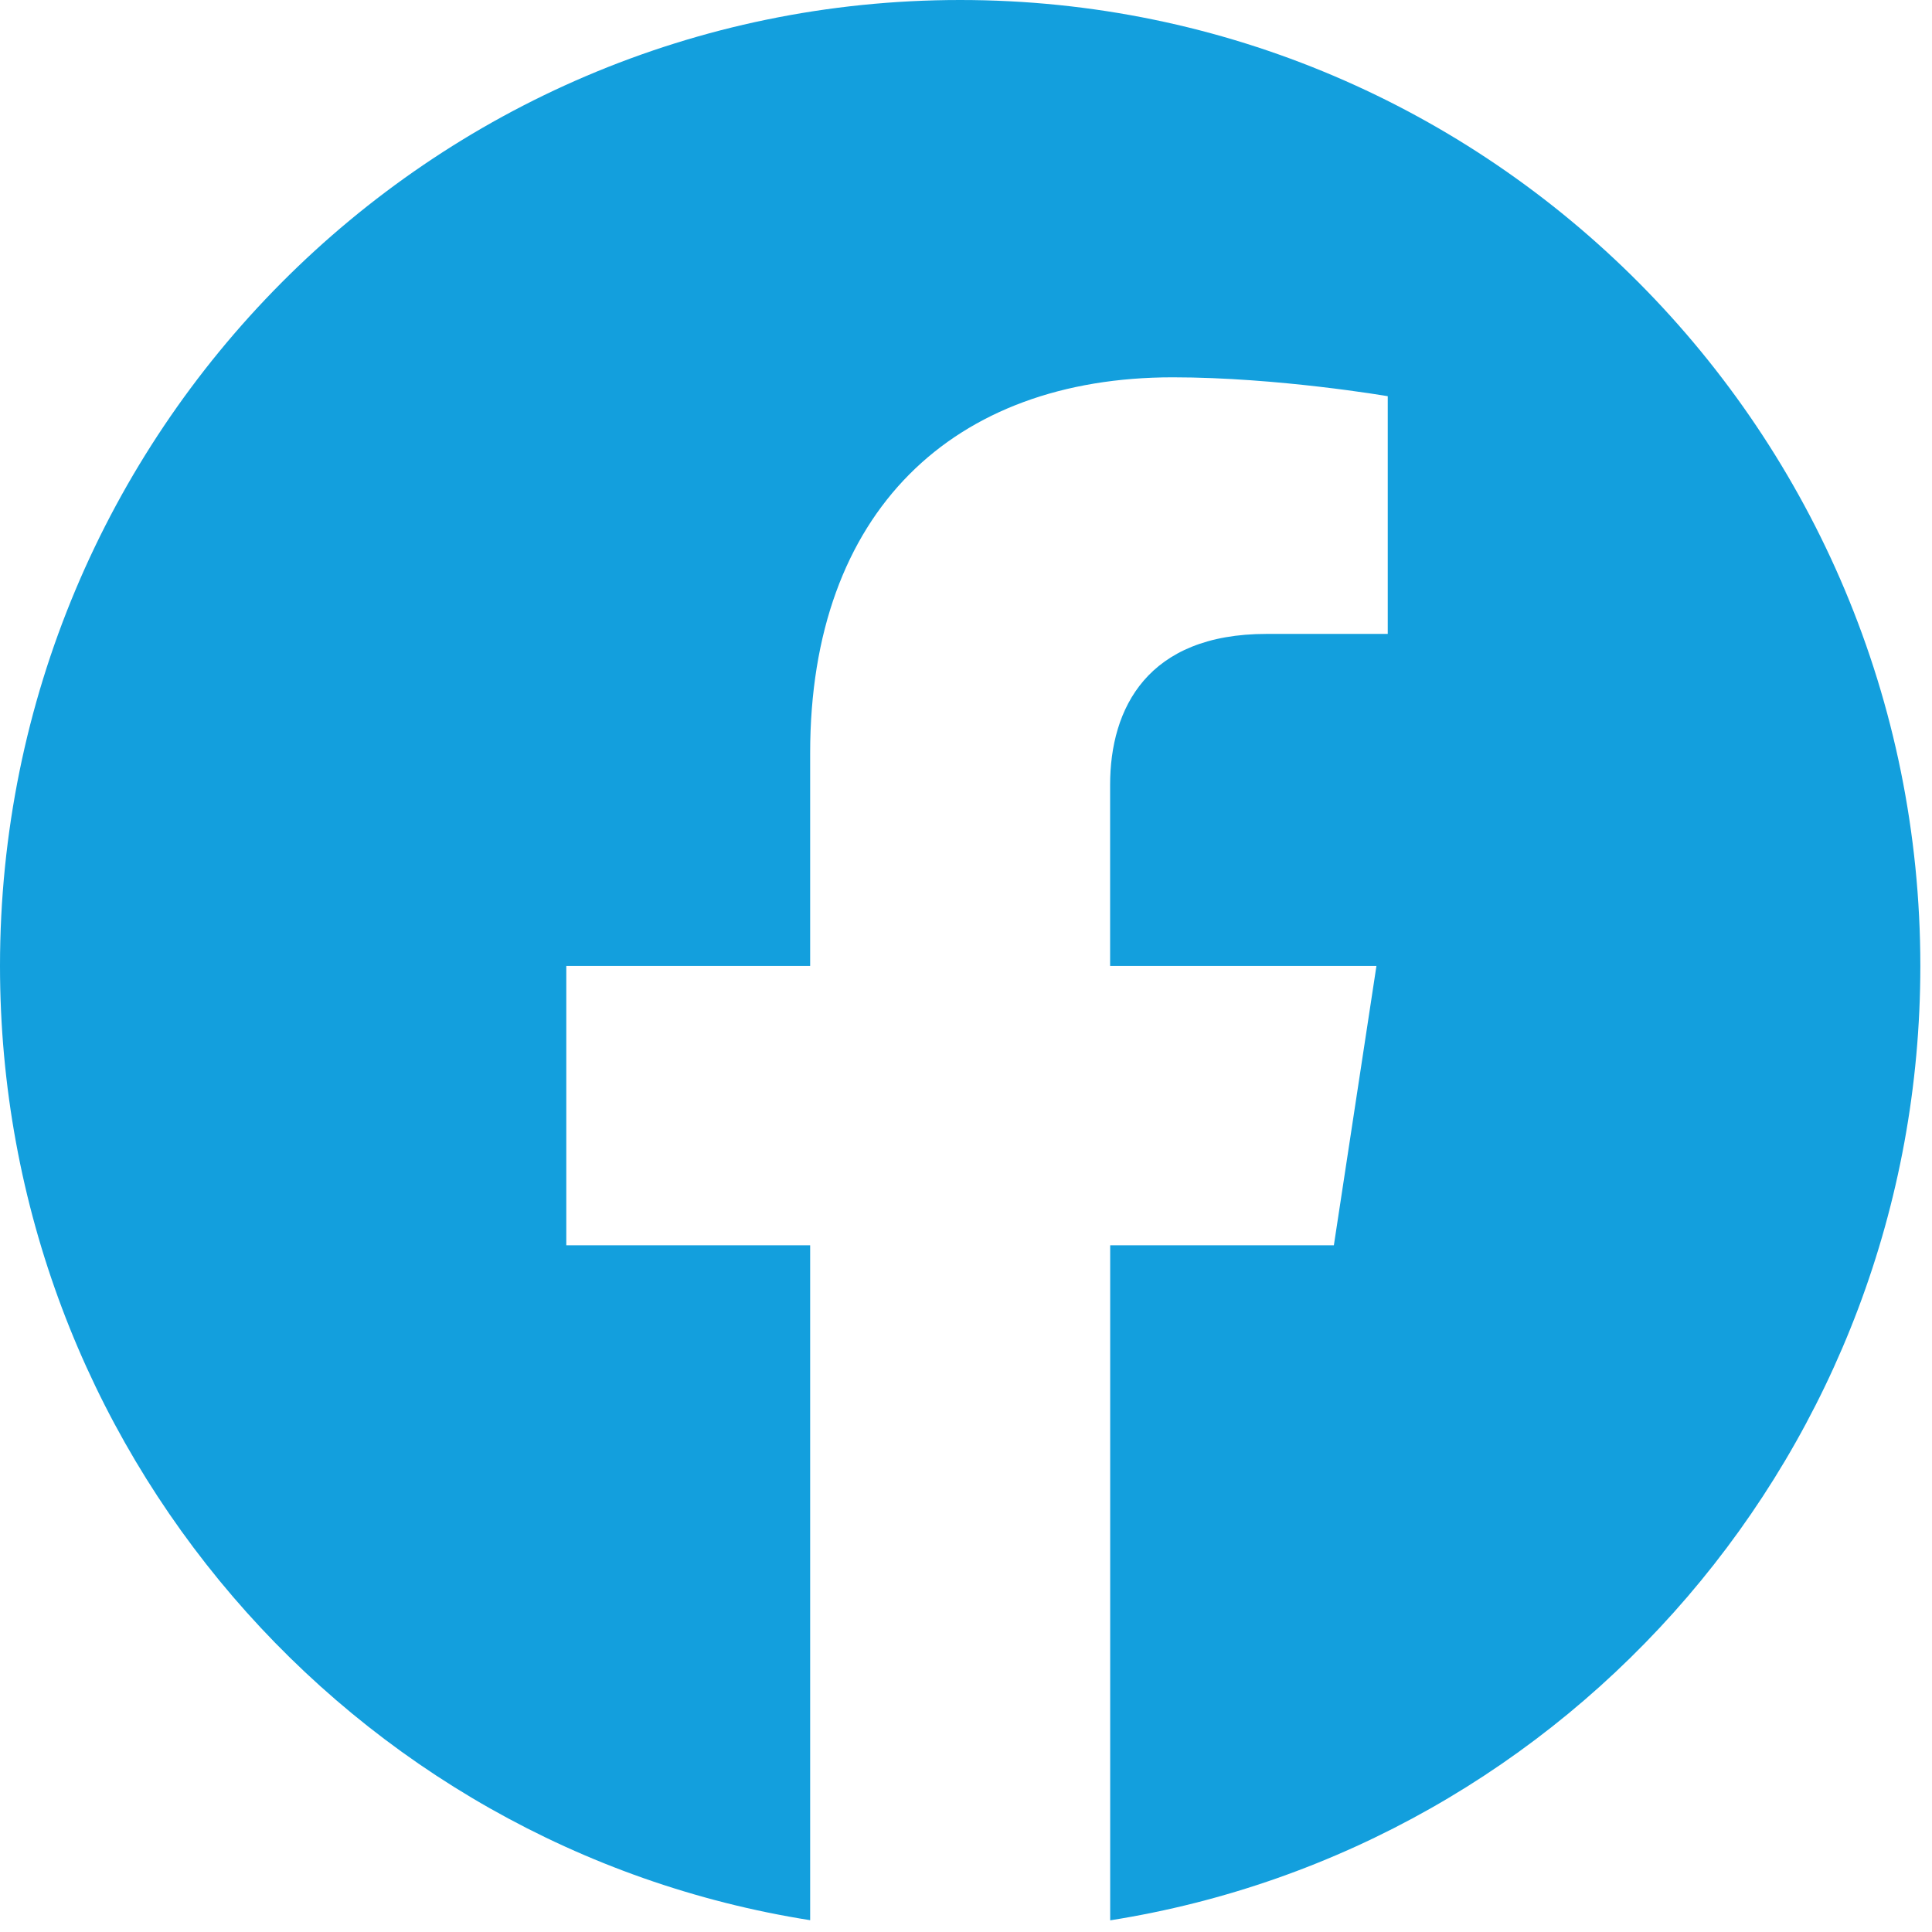 <svg width="27" height="27" viewBox="0 0 27 27" fill="none" xmlns="http://www.w3.org/2000/svg">
<path id="Vector" fill-rule="evenodd" clip-rule="evenodd" d="M26.837 13.499C26.837 6.045 20.828 0 13.418 0C6.008 0 0 6.045 0 13.499C0 20.237 4.906 25.822 11.322 26.835V17.403H7.914V13.499H11.322V10.525C11.322 7.143 13.325 5.273 16.39 5.273C17.858 5.273 19.394 5.537 19.394 5.537V8.859H17.701C16.035 8.859 15.514 9.899 15.514 10.968V13.499H19.236L18.641 17.403H15.515V26.837C21.931 25.824 26.837 20.239 26.837 13.499Z" fill="#139FDD"/>
</svg>
